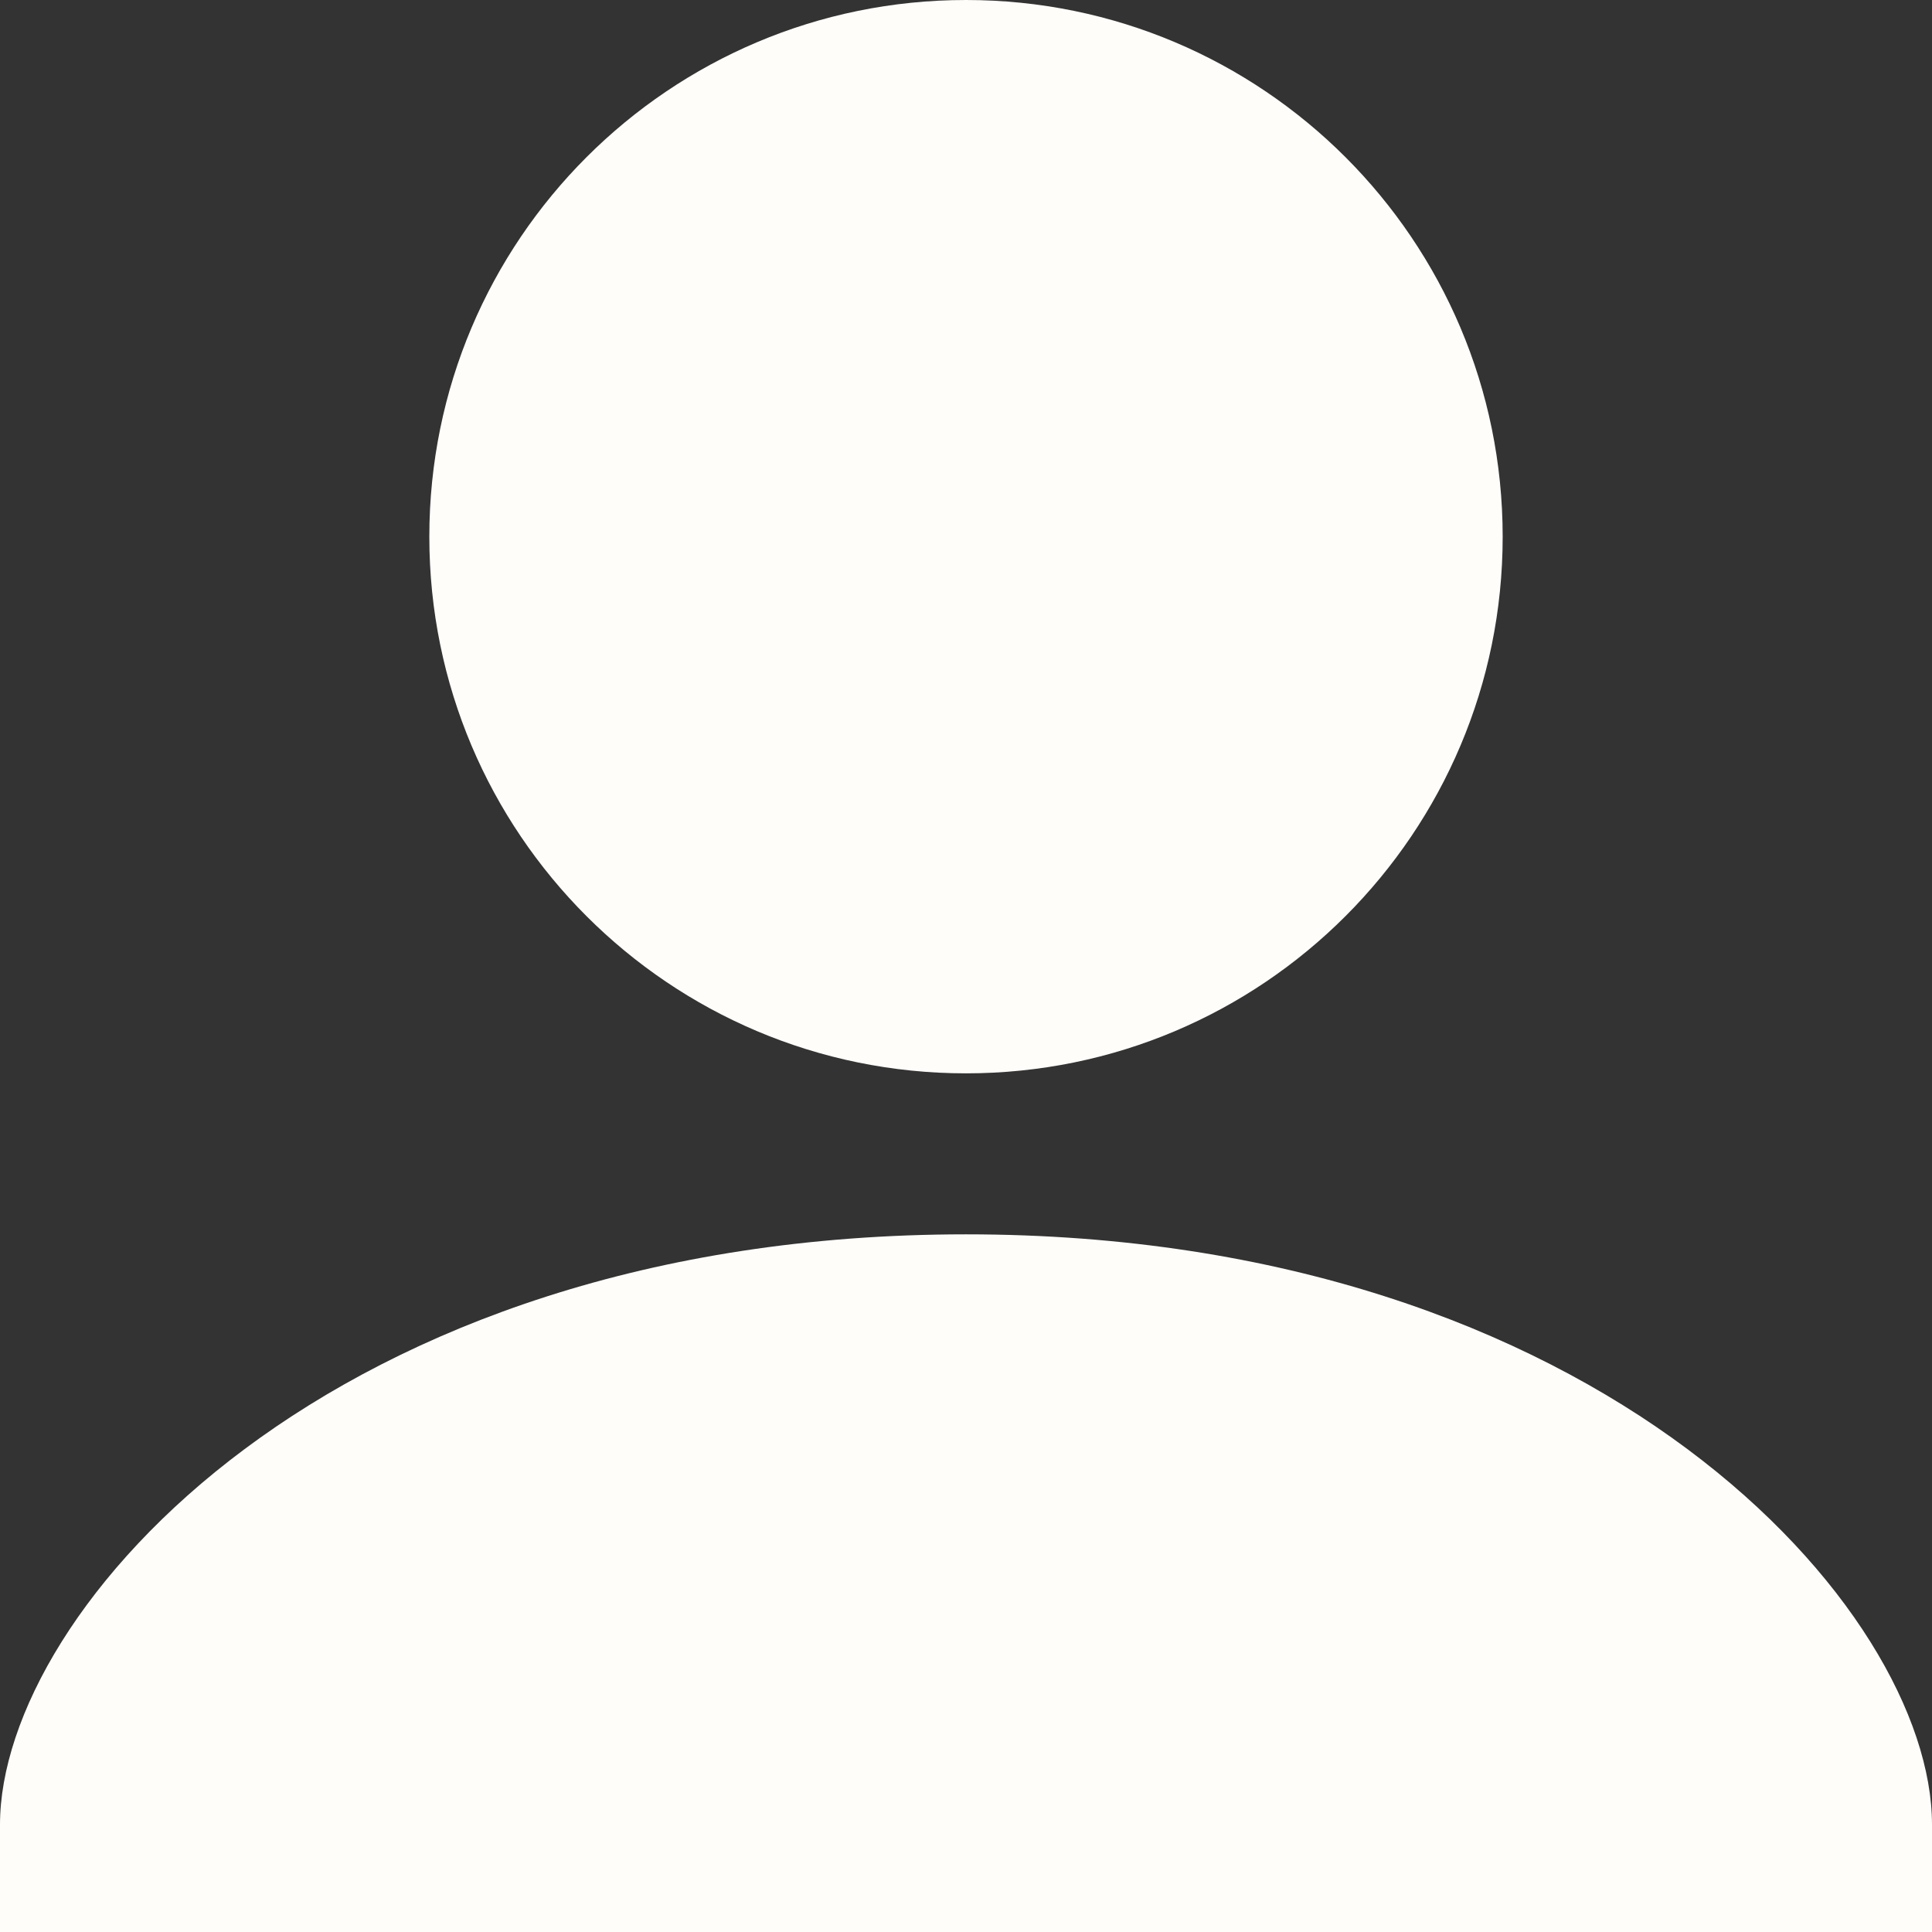 <svg width="55" height="55" viewBox="0 0 55 55" fill="none" xmlns="http://www.w3.org/2000/svg">
<rect x="0" y="0" width="55" height="55" fill="#333333" stroke="none"/>
<path d="M27.5 35.139C9.411 35.139 0 45.833 0 51.944V55H55V51.944C55 45.833 45.589 35.139 27.5 35.139Z" fill="#FFFDFA"/>
<path d="M27.5 30.556C35.938 30.556 42.778 23.715 42.778 15.278C42.778 6.84 35.938 0 27.5 0C19.062 0 12.222 6.84 12.222 15.278C12.222 23.715 19.062 30.556 27.5 30.556Z" fill="#FFFDFA"/>
</svg>
